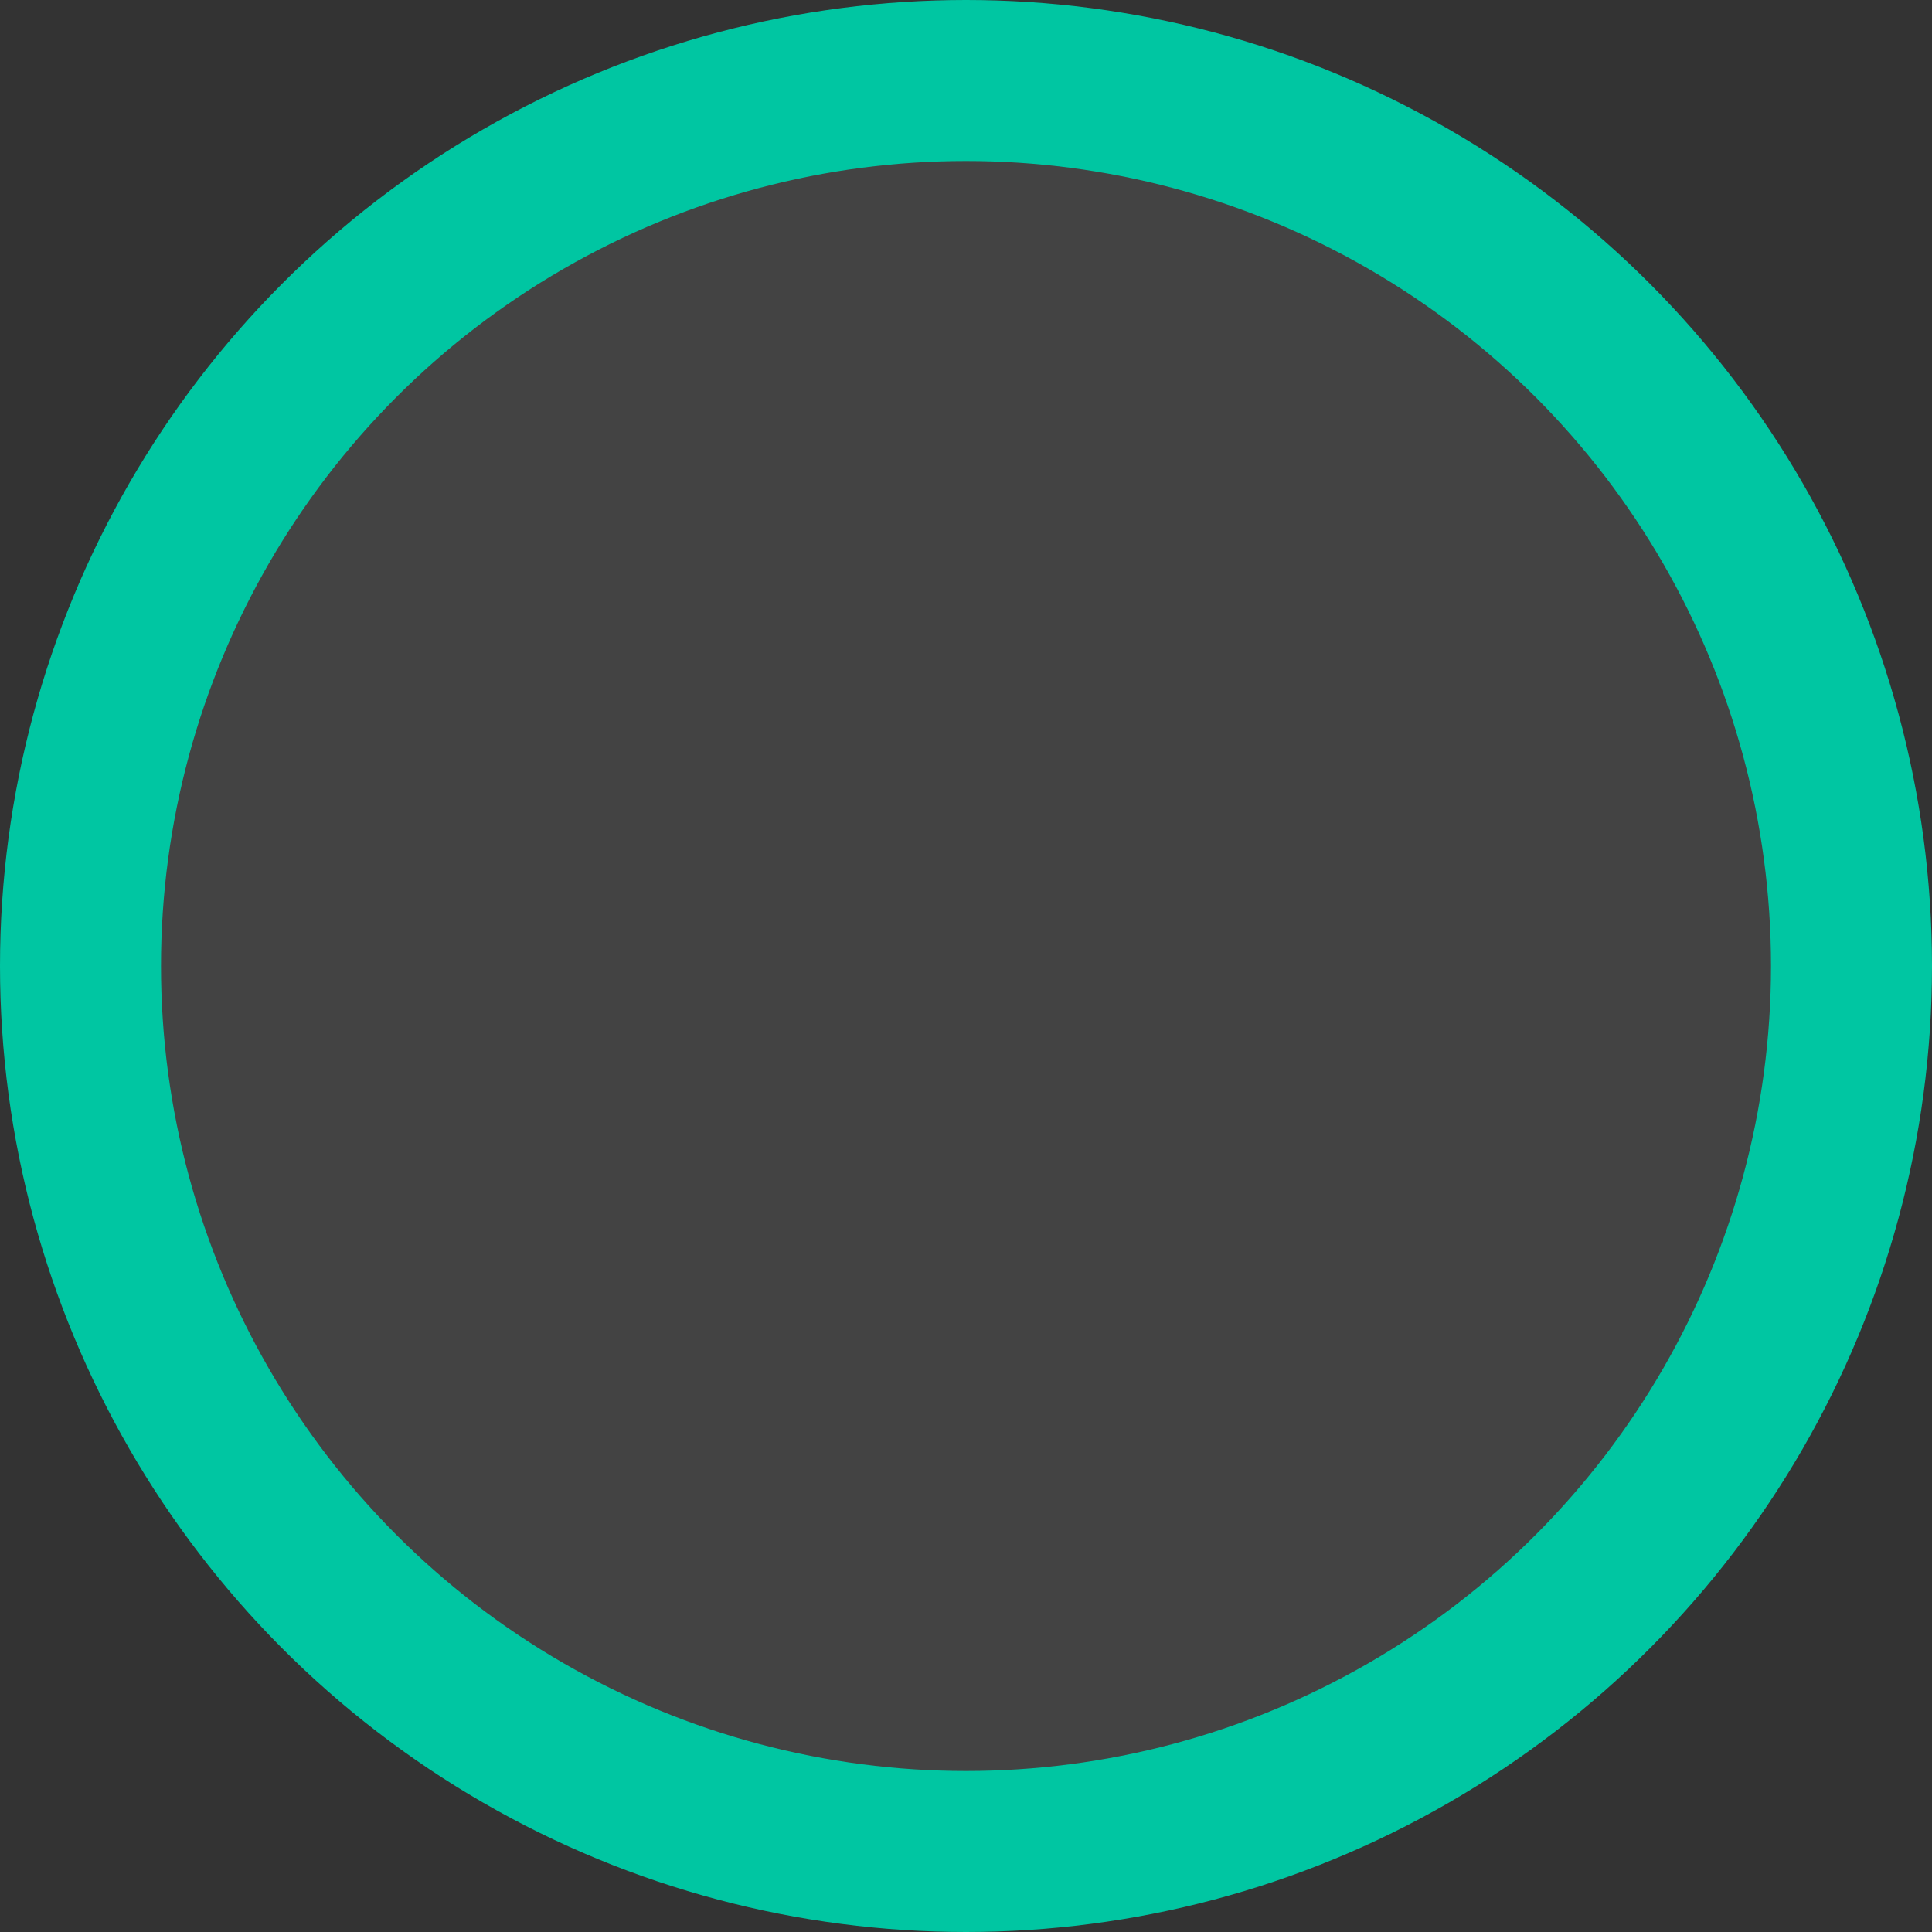 <svg
      width="12"
      height="12"
      viewBox="0 0 12 12"
      fill="none"
      xmlns="http://www.w3.org/2000/svg"
    >
      <rect x="0" y="0" width="12" height="12" fill="#333333" stroke="none"/>
      <circle
        cx="6"
        cy="6"
        r="5.5"
        fill="white"
        fill-opacity="0.08"
        stroke="#00C6A2"
      />
    </svg>